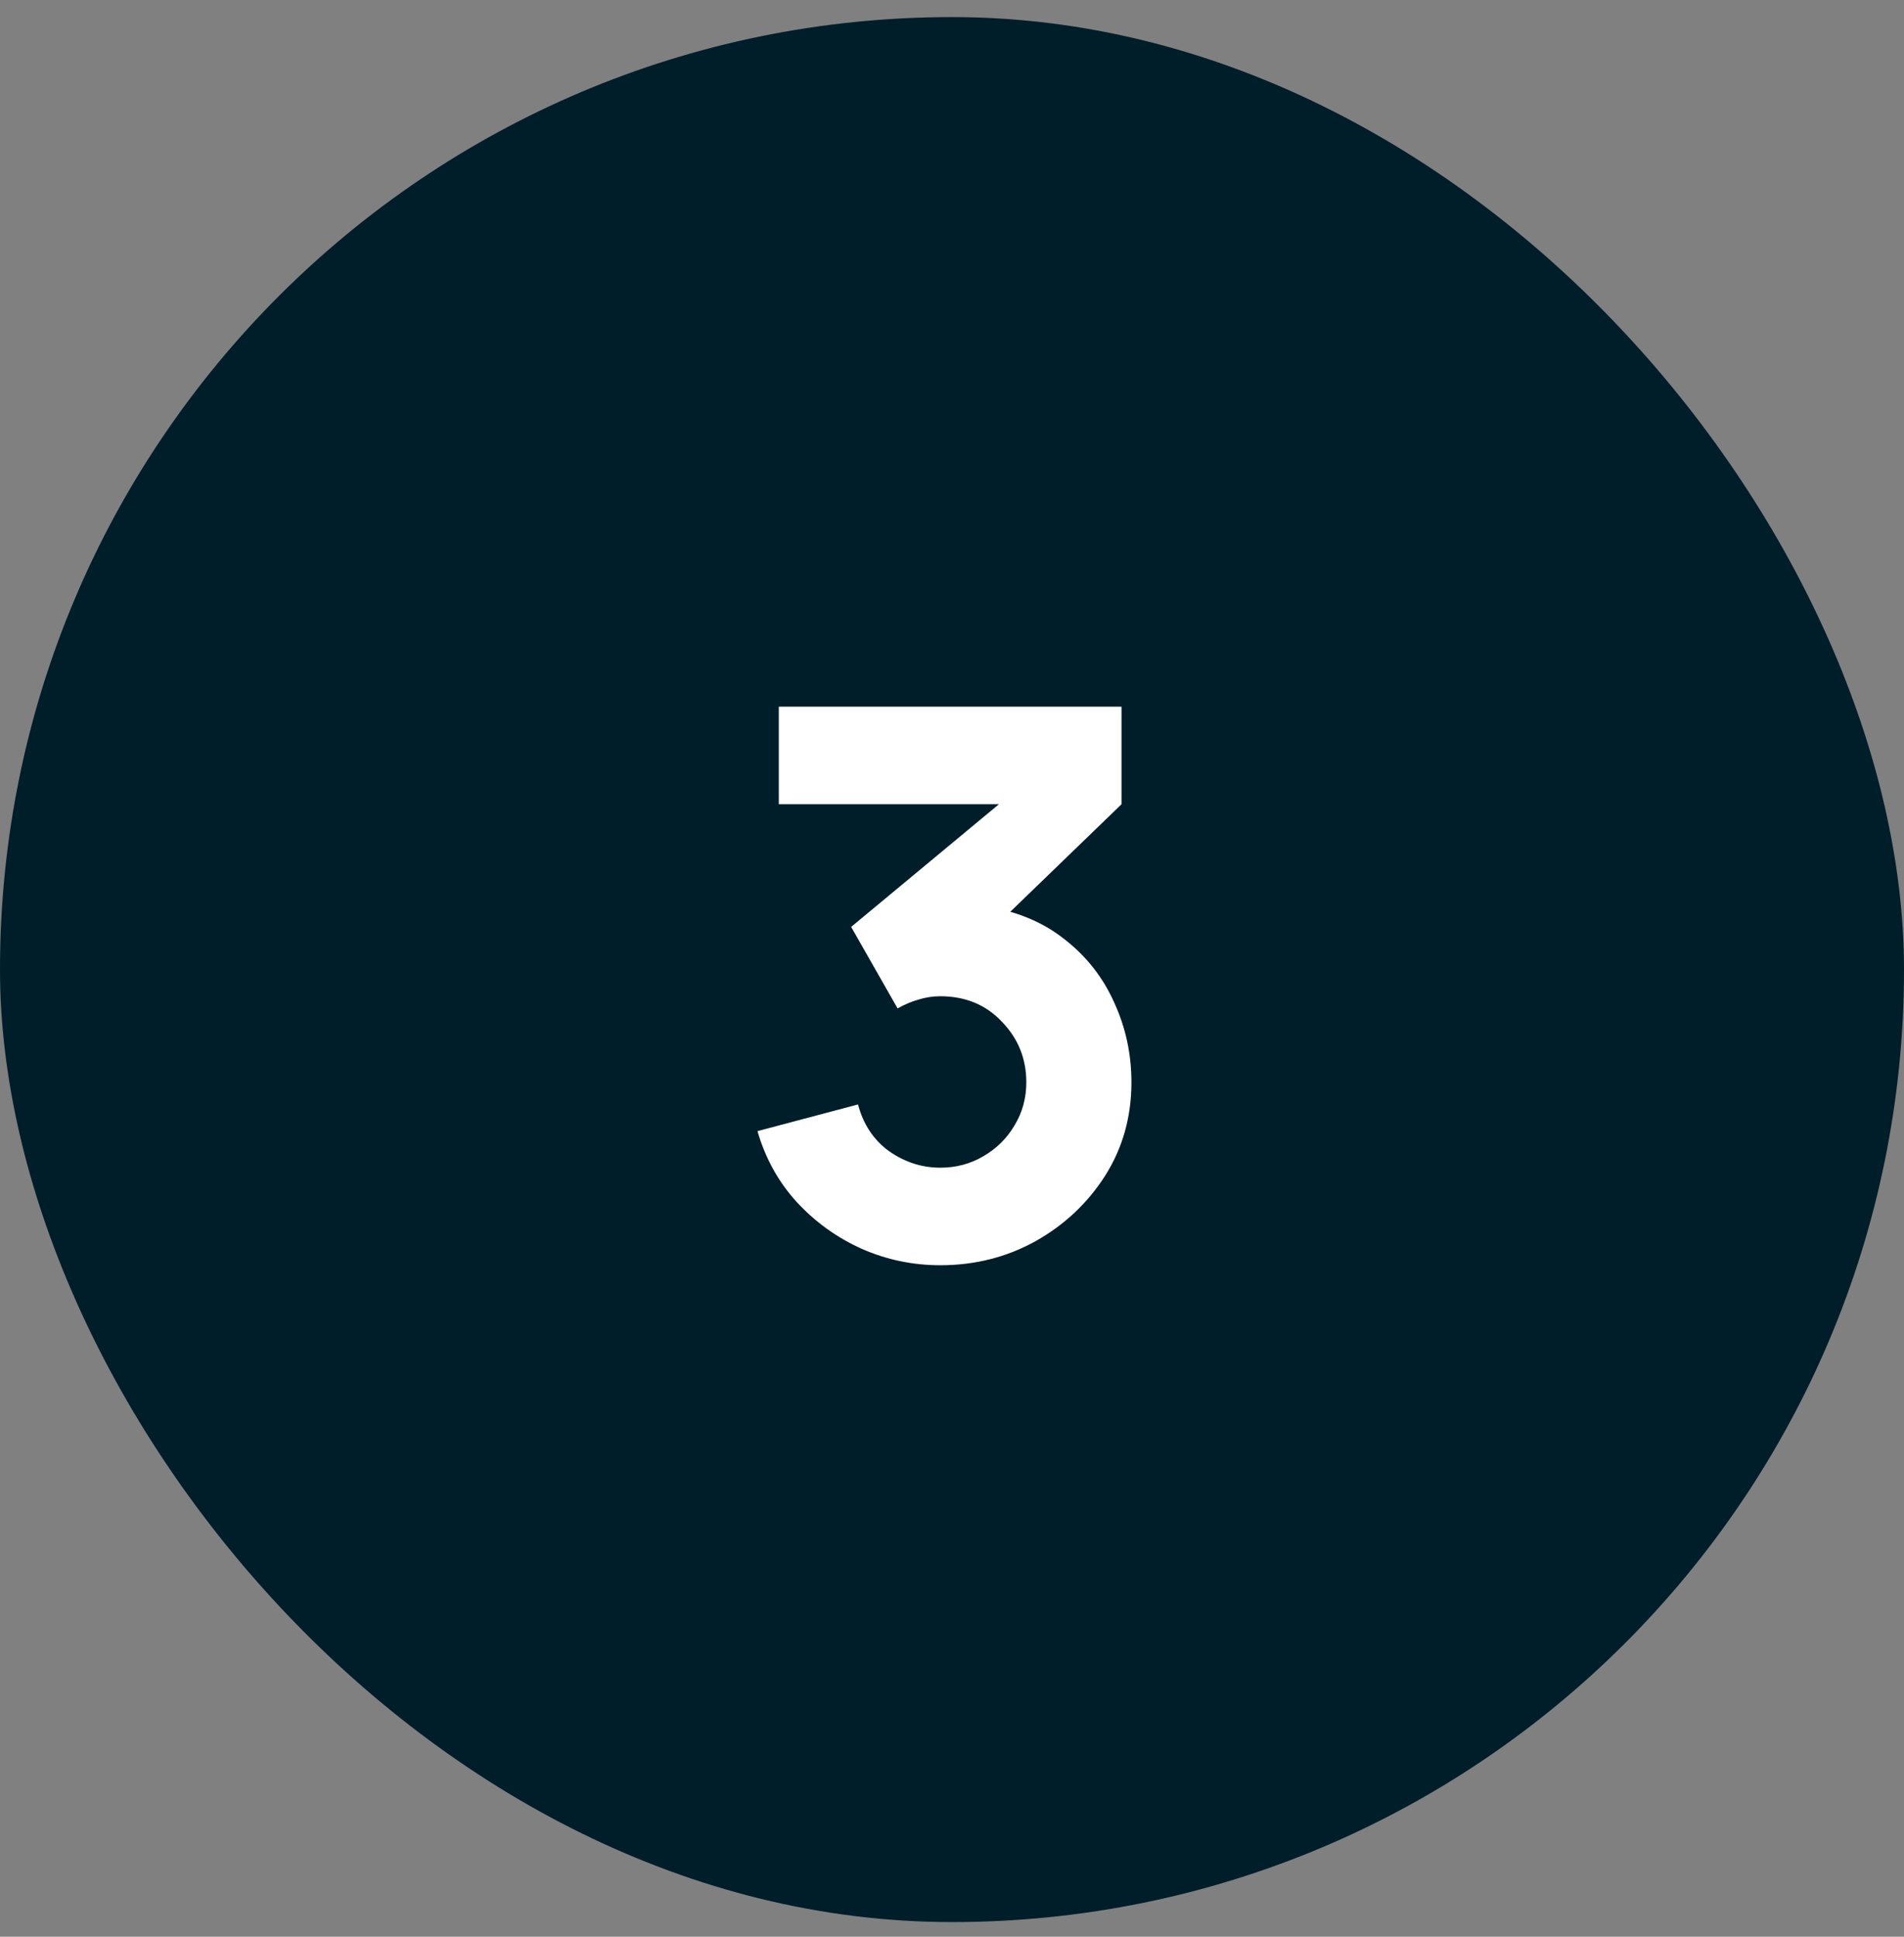 <svg width="60" height="61" viewBox="0 0 60 61" fill="none" xmlns="http://www.w3.org/2000/svg">
<rect x="0" y="0" width="60" height="61" fill="#808080" stroke="none"/>
<rect y="0.538" width="60" height="60" rx="30" fill="#001E2A"/>
<path d="M29.63 39.85C28.766 39.85 27.942 39.678 27.158 39.334C26.374 38.982 25.69 38.49 25.106 37.858C24.53 37.226 24.118 36.482 23.87 35.626L27.038 34.786C27.206 35.418 27.534 35.91 28.022 36.262C28.518 36.606 29.054 36.778 29.63 36.778C30.126 36.778 30.578 36.658 30.986 36.418C31.402 36.178 31.73 35.854 31.97 35.446C32.218 35.038 32.342 34.586 32.342 34.09C32.342 33.346 32.086 32.71 31.574 32.182C31.07 31.646 30.422 31.378 29.63 31.378C29.39 31.378 29.158 31.414 28.934 31.486C28.71 31.55 28.494 31.642 28.286 31.762L26.822 29.194L32.318 24.634L32.558 25.33H24.542V22.258H35.342V25.33L31.07 29.458L31.046 28.546C32.038 28.698 32.874 29.046 33.554 29.59C34.242 30.126 34.762 30.79 35.114 31.582C35.474 32.366 35.654 33.202 35.654 34.09C35.654 35.178 35.378 36.158 34.826 37.03C34.274 37.894 33.542 38.582 32.63 39.094C31.718 39.598 30.718 39.85 29.63 39.85Z" fill="white"/>
</svg>
